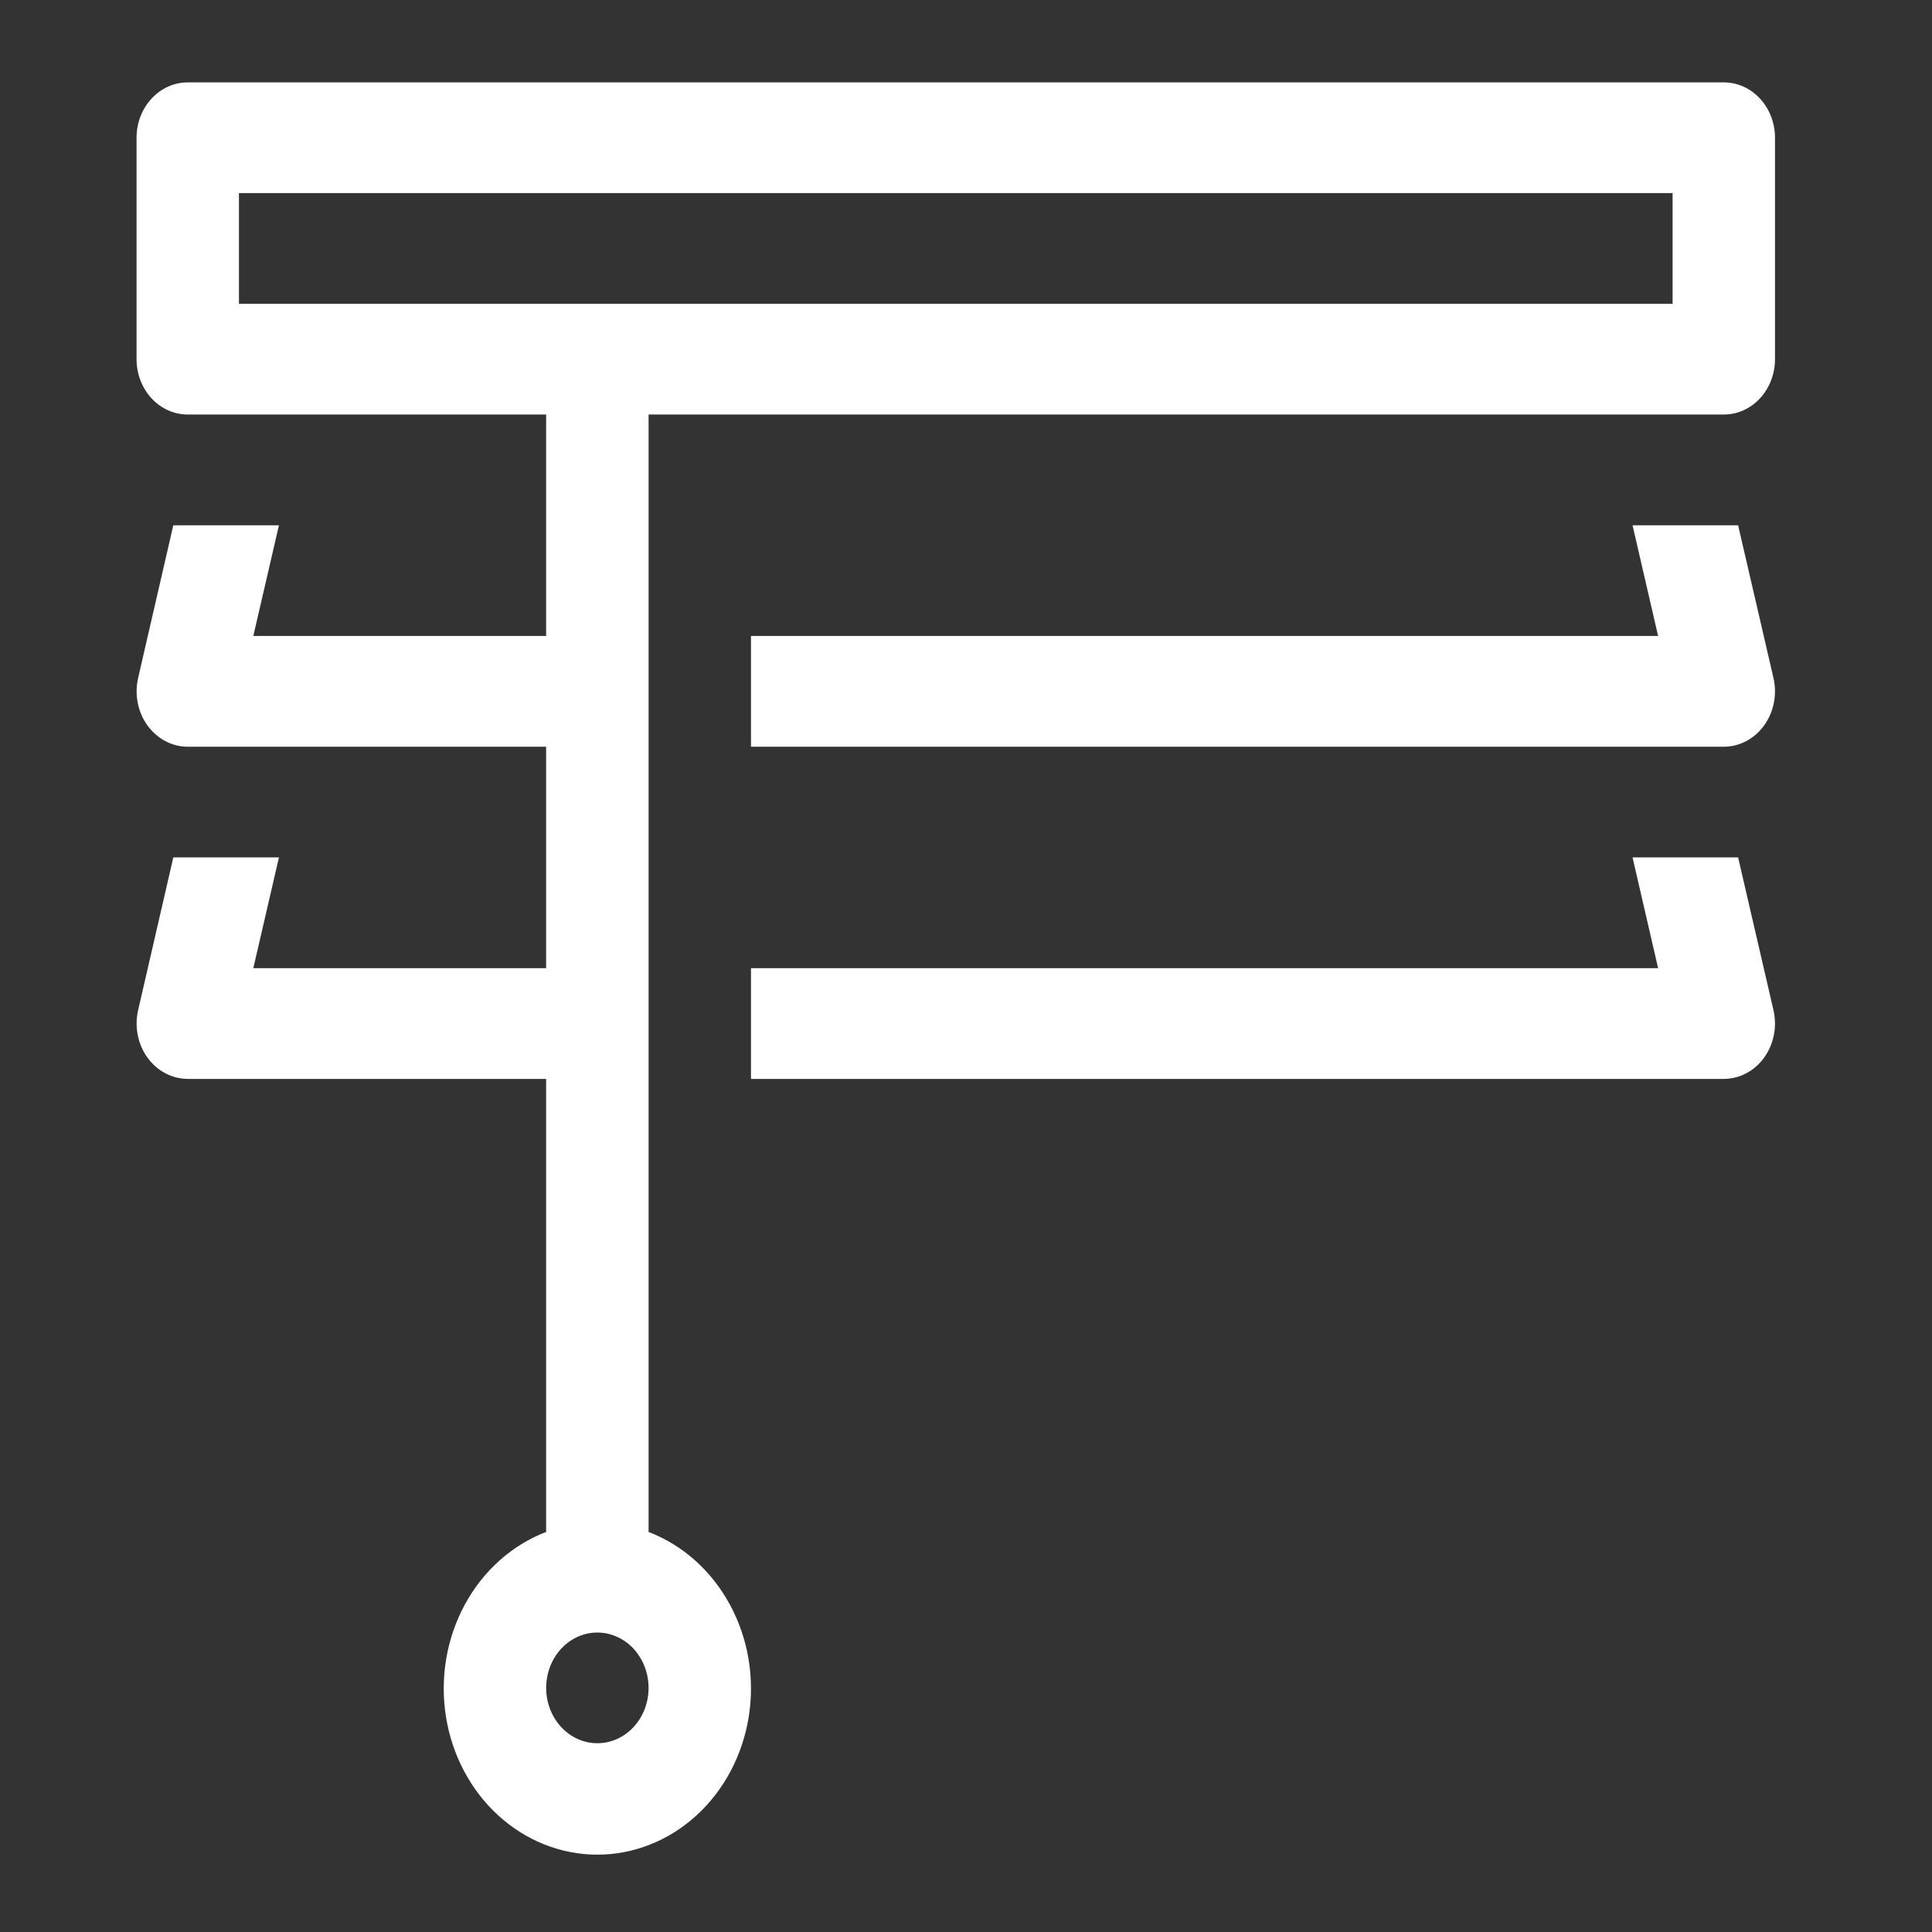 <svg width="34" height="34" viewBox="0 0 34 34" fill="none" xmlns="http://www.w3.org/2000/svg">
<rect x="0" y="0" width="34" height="34" fill="#333333" stroke="none"/>
<path d="M30.588 15.089H28.73L29.18 17.038H13.216V18.987H30.336C30.473 18.987 30.608 18.953 30.731 18.888C30.854 18.823 30.962 18.729 31.046 18.612C31.13 18.495 31.189 18.359 31.217 18.214C31.246 18.07 31.243 17.92 31.21 17.776L30.588 15.089ZM30.588 9.244H28.73L29.18 11.192H13.216V13.141H30.336C30.473 13.141 30.608 13.107 30.731 13.042C30.854 12.977 30.962 12.883 31.046 12.766C31.13 12.649 31.189 12.514 31.217 12.369C31.246 12.224 31.243 12.074 31.21 11.93L30.588 9.244ZM30.336 1.45H3.304C3.065 1.45 2.836 1.552 2.667 1.735C2.498 1.918 2.403 2.165 2.403 2.424V6.321C2.403 6.579 2.498 6.827 2.667 7.01C2.836 7.193 3.065 7.295 3.304 7.295H9.611V11.192H4.458L4.909 9.244H3.05L2.431 11.93C2.398 12.074 2.395 12.224 2.424 12.368C2.452 12.513 2.51 12.649 2.595 12.766C2.679 12.882 2.786 12.977 2.909 13.042C3.032 13.107 3.167 13.141 3.304 13.141H9.611V17.038H4.458L4.909 15.089H3.05L2.431 17.776C2.398 17.92 2.395 18.069 2.424 18.214C2.452 18.359 2.51 18.495 2.595 18.611C2.679 18.728 2.786 18.823 2.909 18.887C3.032 18.953 3.167 18.986 3.304 18.987H9.611V26.96C9.01 27.19 8.503 27.642 8.181 28.237C7.858 28.831 7.74 29.53 7.848 30.21C7.956 30.889 8.283 31.506 8.77 31.95C9.258 32.395 9.875 32.639 10.512 32.639C11.15 32.639 11.767 32.395 12.255 31.95C12.742 31.506 13.069 30.889 13.177 30.21C13.285 29.53 13.167 28.831 12.844 28.237C12.521 27.642 12.015 27.19 11.414 26.96V7.295H30.336C30.575 7.295 30.804 7.193 30.973 7.01C31.142 6.827 31.237 6.579 31.237 6.321V2.424C31.237 2.165 31.142 1.918 30.973 1.735C30.804 1.552 30.575 1.45 30.336 1.45V1.45ZM10.512 30.678C10.334 30.678 10.16 30.621 10.012 30.514C9.864 30.407 9.748 30.255 9.68 30.077C9.612 29.899 9.594 29.703 9.629 29.514C9.663 29.325 9.749 29.151 9.875 29.015C10.001 28.879 10.162 28.786 10.337 28.748C10.511 28.711 10.693 28.73 10.857 28.804C11.022 28.877 11.163 29.002 11.262 29.163C11.361 29.323 11.414 29.511 11.414 29.704C11.414 29.962 11.319 30.21 11.15 30.393C10.981 30.575 10.752 30.678 10.512 30.678ZM29.435 5.347H4.205V3.398H29.435V5.347Z" fill="white"/>
</svg>
